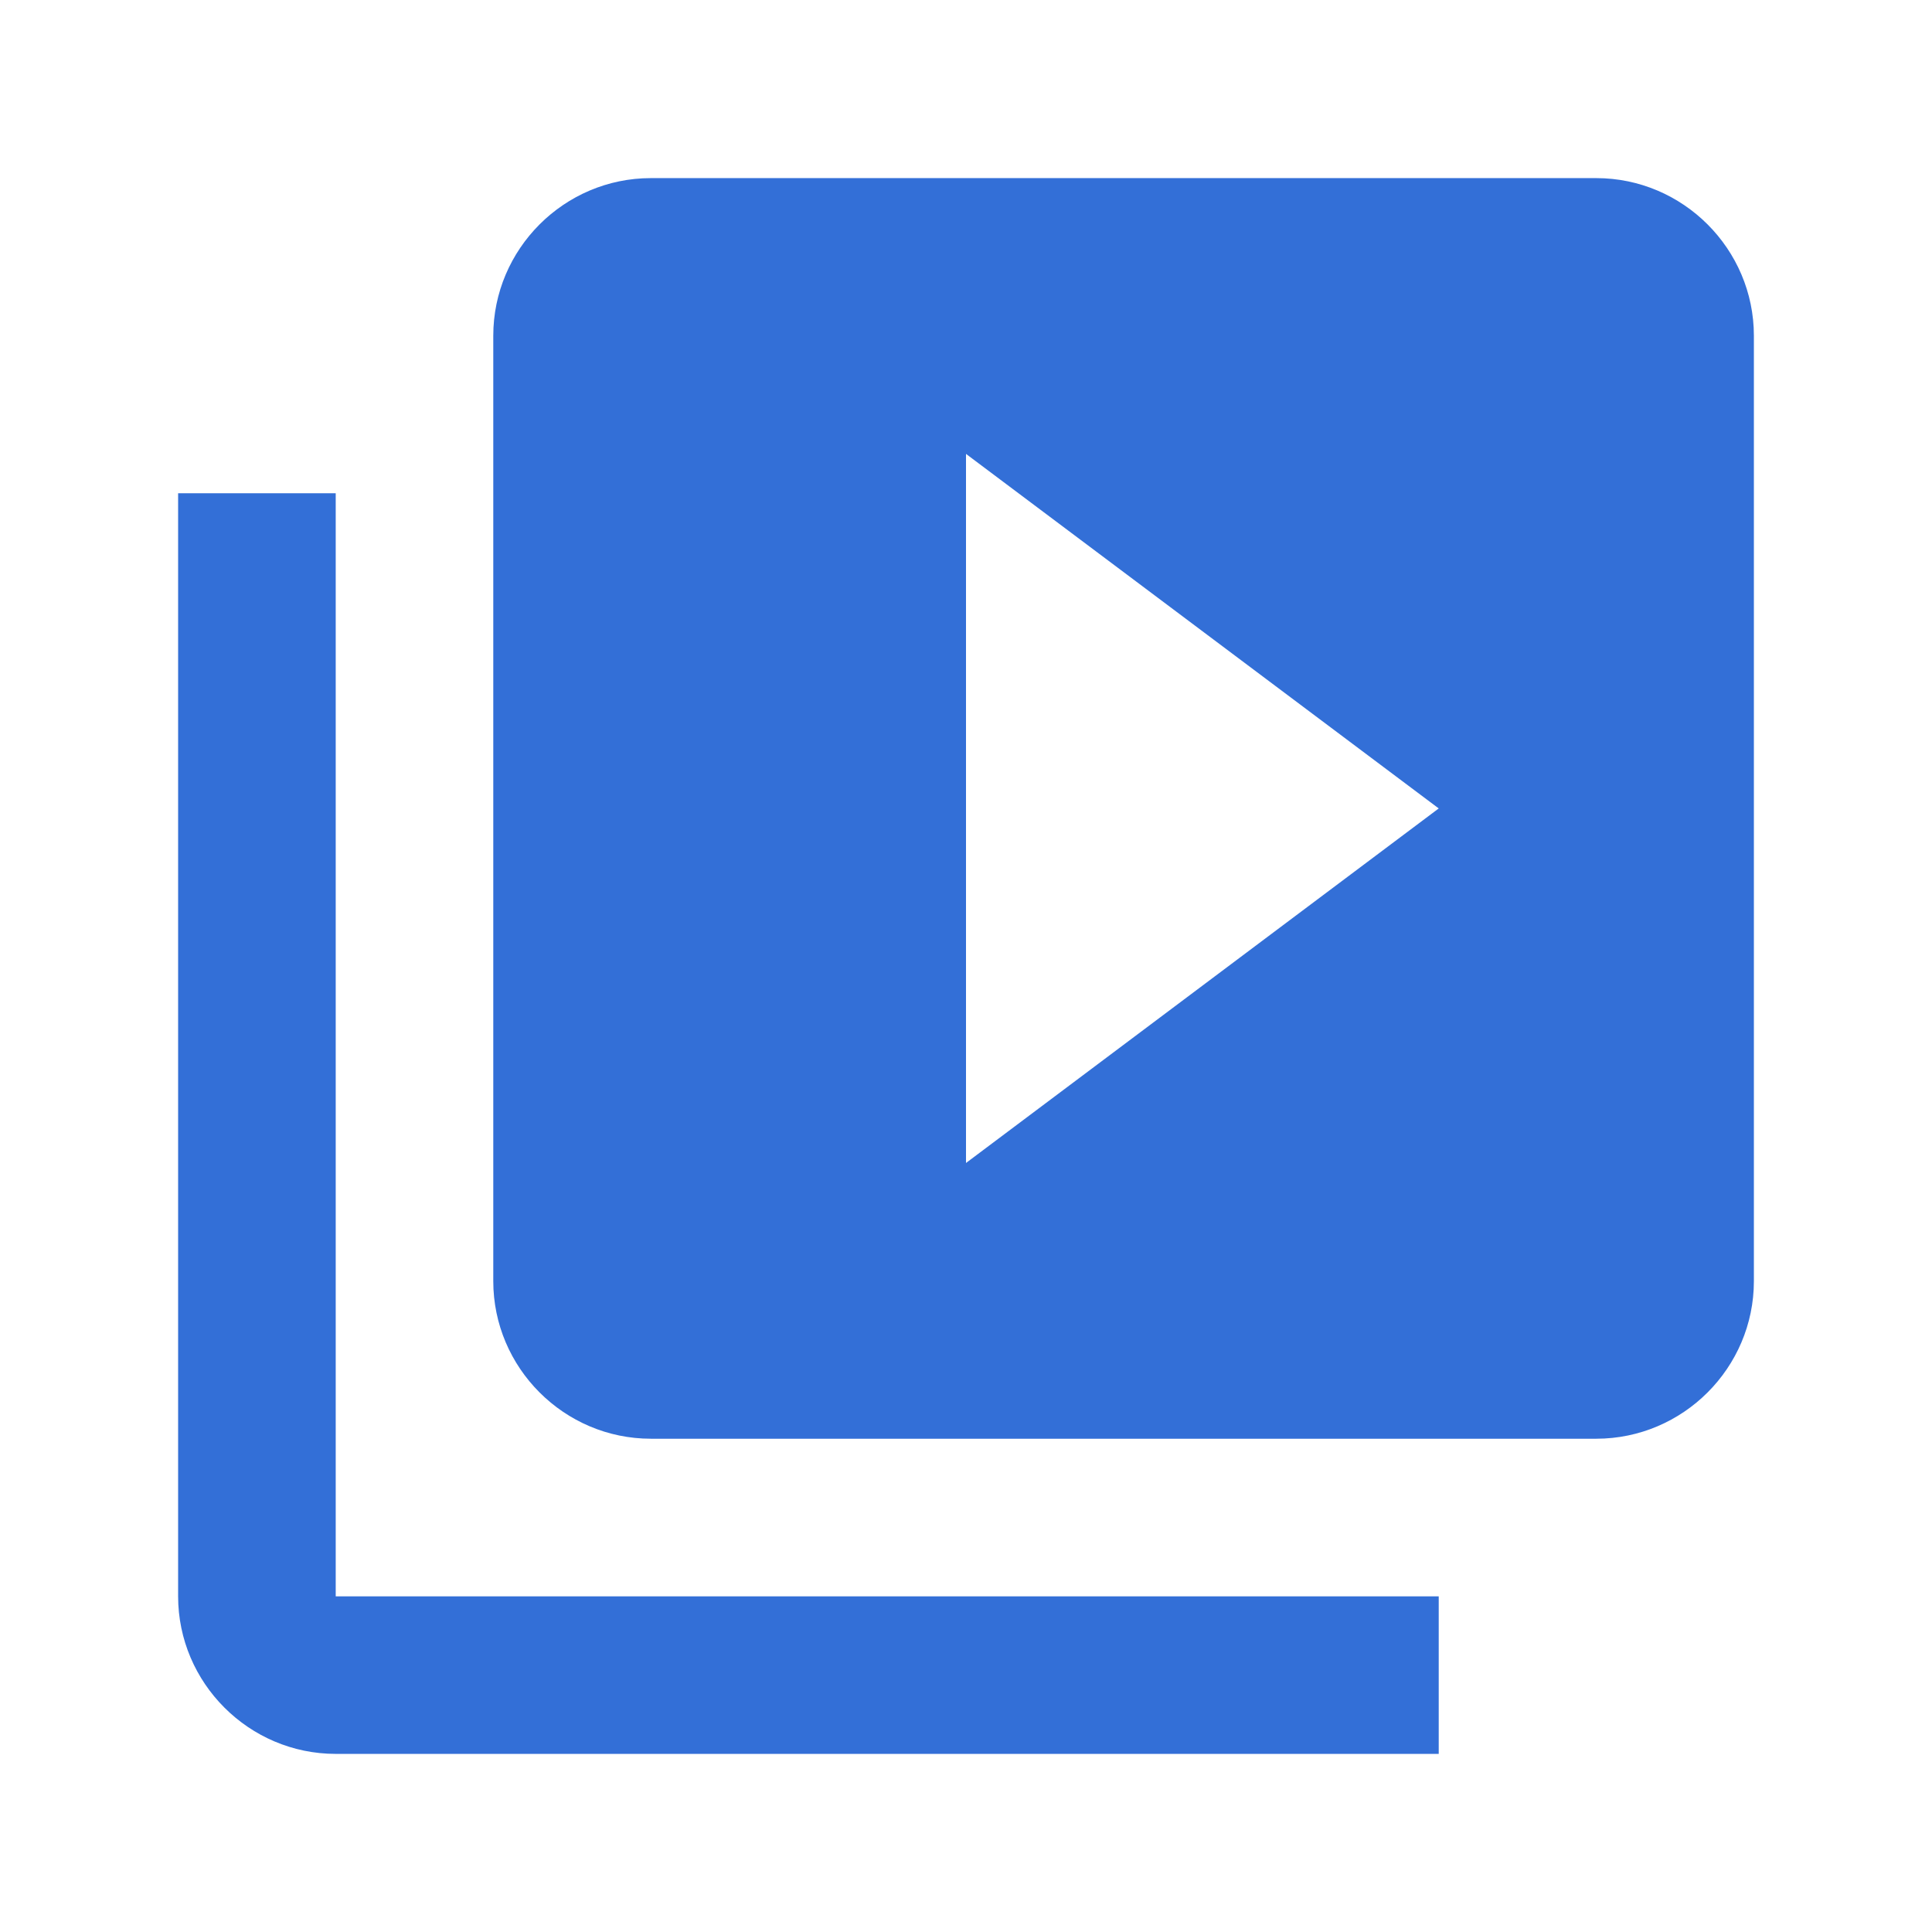 <?xml version="1.0" encoding="UTF-8" standalone="no"?><svg width='47' height='47' viewBox='0 0 47 47' fill='none' xmlns='http://www.w3.org/2000/svg'>
<g clip-path='url(#clip0_283_4455)'>
<path d='M8.167 12H4.333V38.834C4.333 40.942 6.058 42.667 8.167 42.667H35V38.834H8.167V12ZM38.833 4.333H15.833C13.725 4.333 12 6.059 12 8.167V31.167C12 33.275 13.725 35 15.833 35H38.833C40.942 35 42.667 33.275 42.667 31.167V8.167C42.667 6.059 40.942 4.333 38.833 4.333ZM23.5 28.292V11.042L35 19.667L23.5 28.292Z' fill='#336FD7'/>
</g>
<defs>
<clipPath id='clip0_283_4455'>
<rect width='46' height='46' fill='white' transform='translate(0.5 0.5)'/>
</clipPath>
</defs>
</svg>
